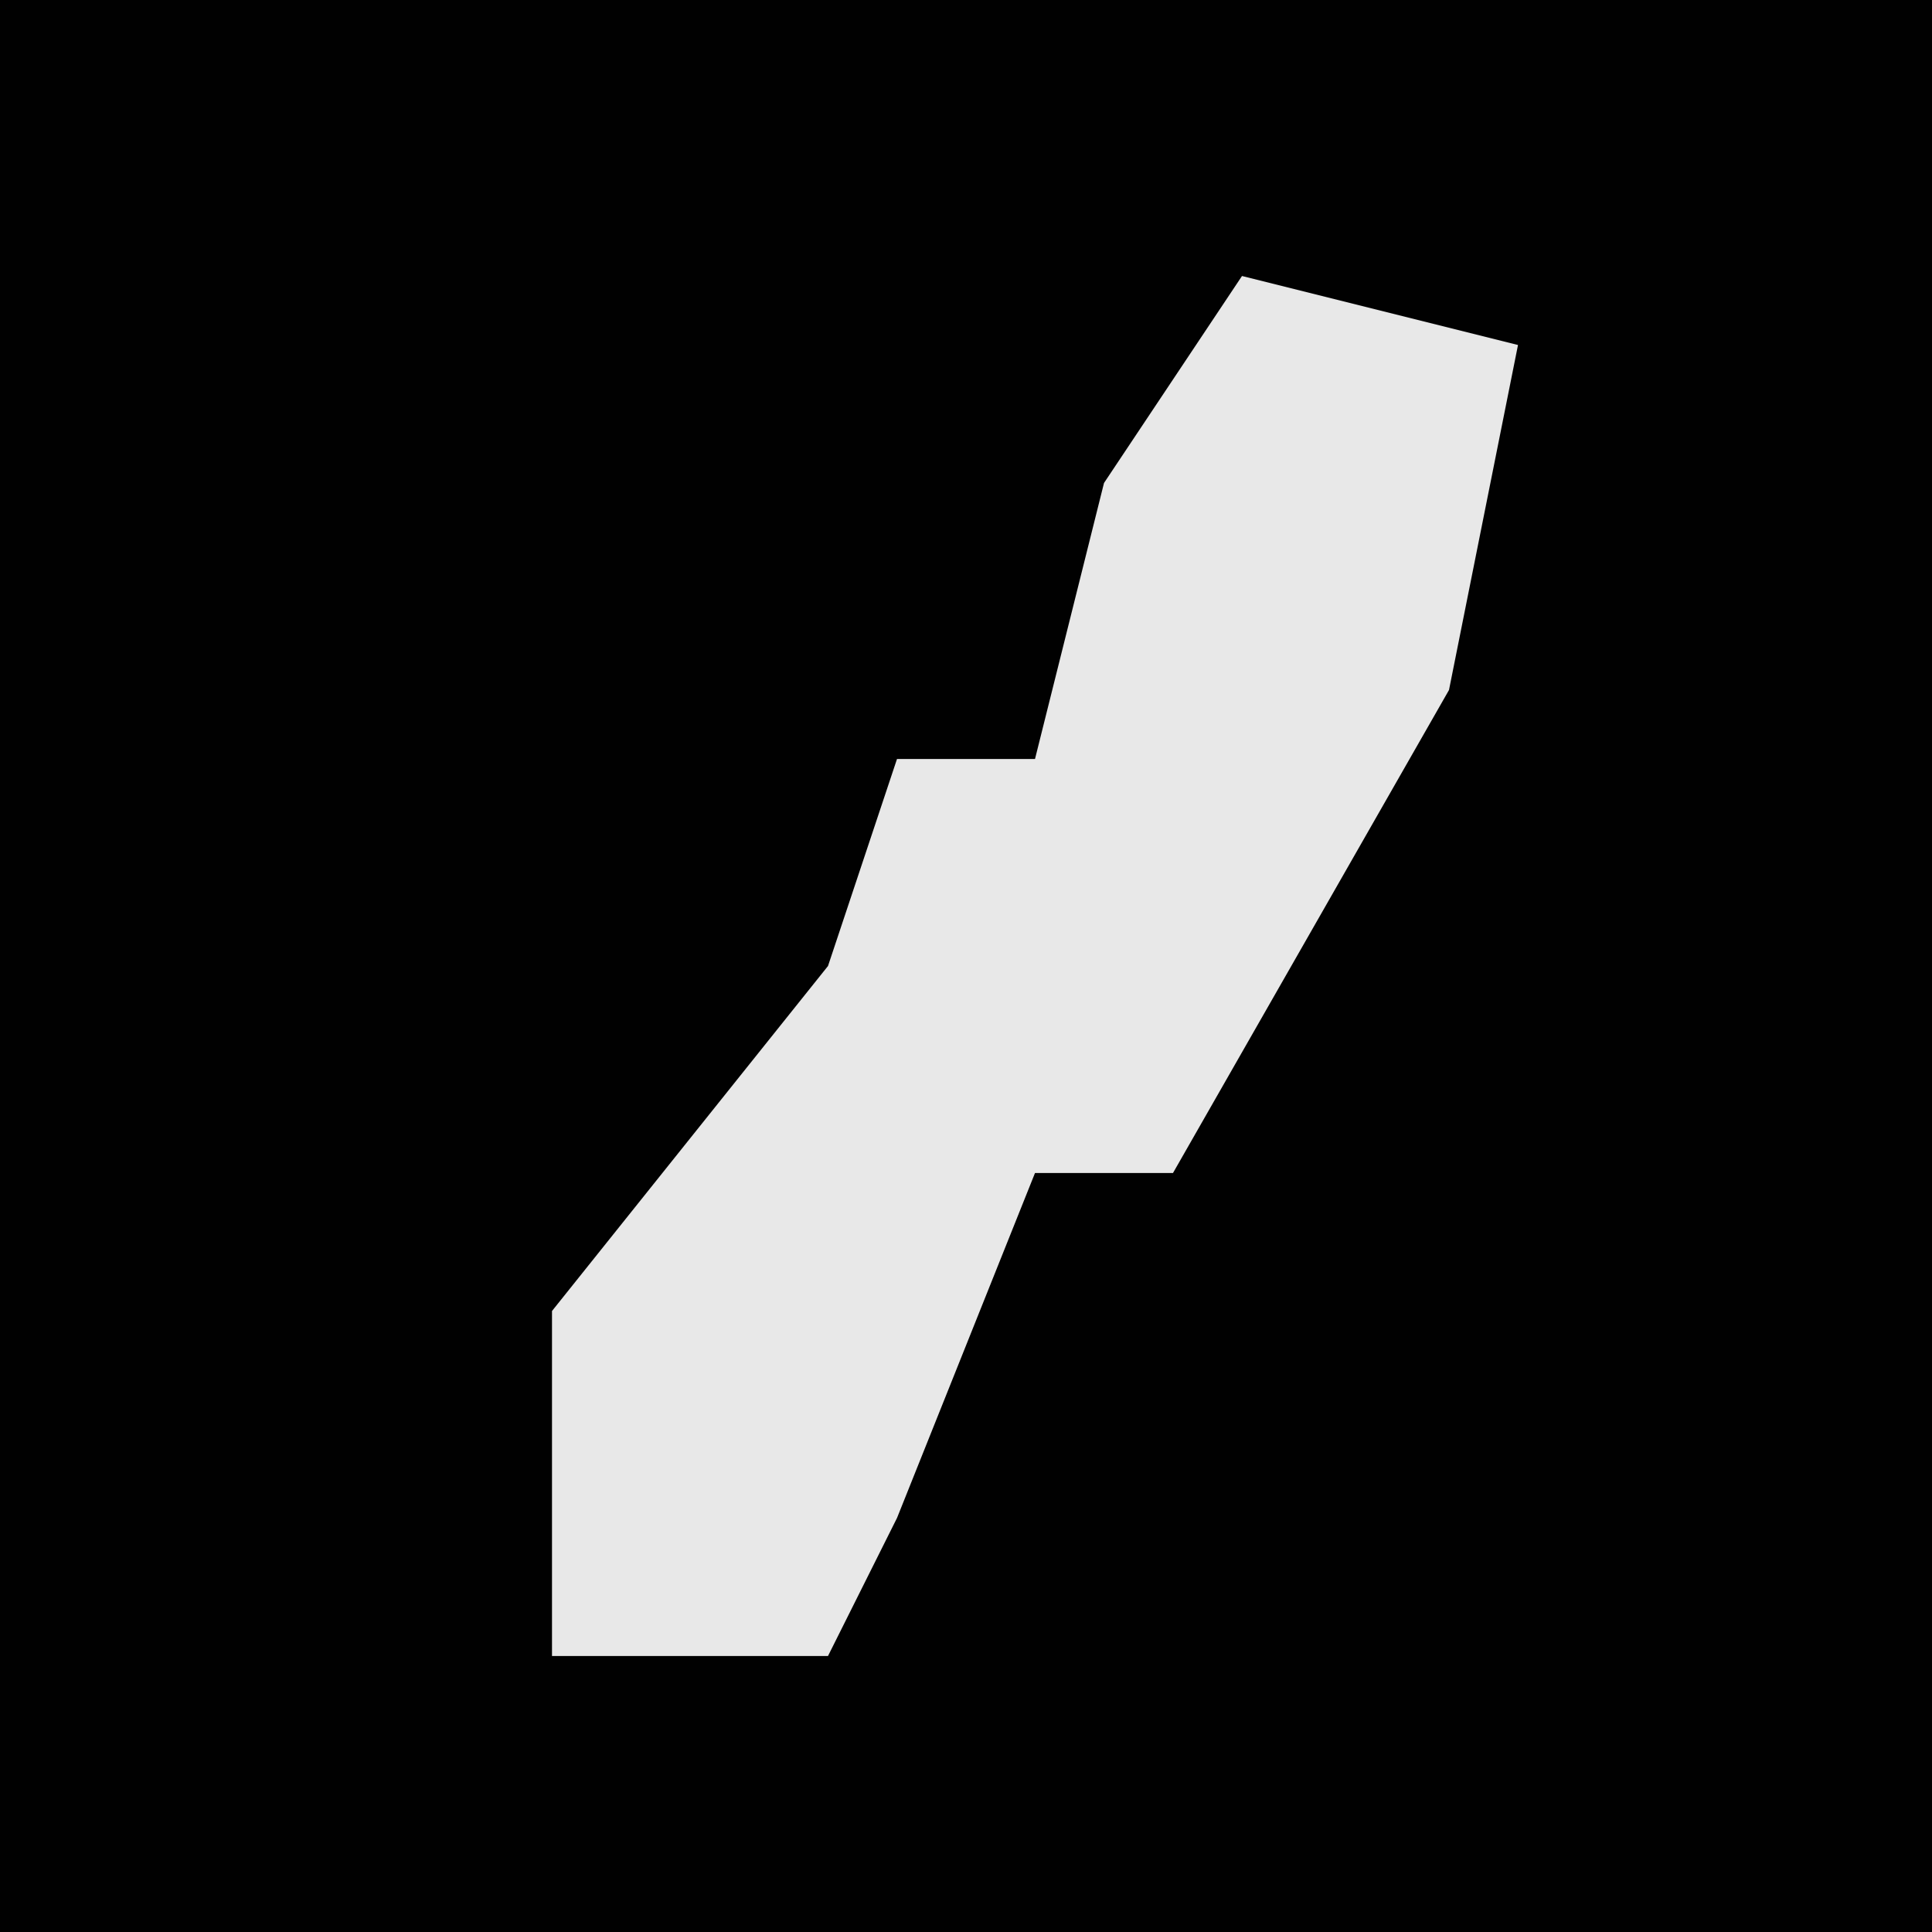 <?xml version="1.0" encoding="UTF-8"?>
<svg version="1.1" xmlns="http://www.w3.org/2000/svg" width="28" height="28">
<path d="M0,0 L28,0 L28,28 L0,28 Z " fill="#010101" transform="translate(0,0)"/>
<path d="M0,0 L4,1 L3,6 L-1,13 L-3,13 L-5,18 L-6,20 L-10,20 L-10,15 L-6,10 L-5,7 L-3,7 L-2,3 Z " fill="#E8E8E8" transform="translate(18,4)"/>
</svg>
